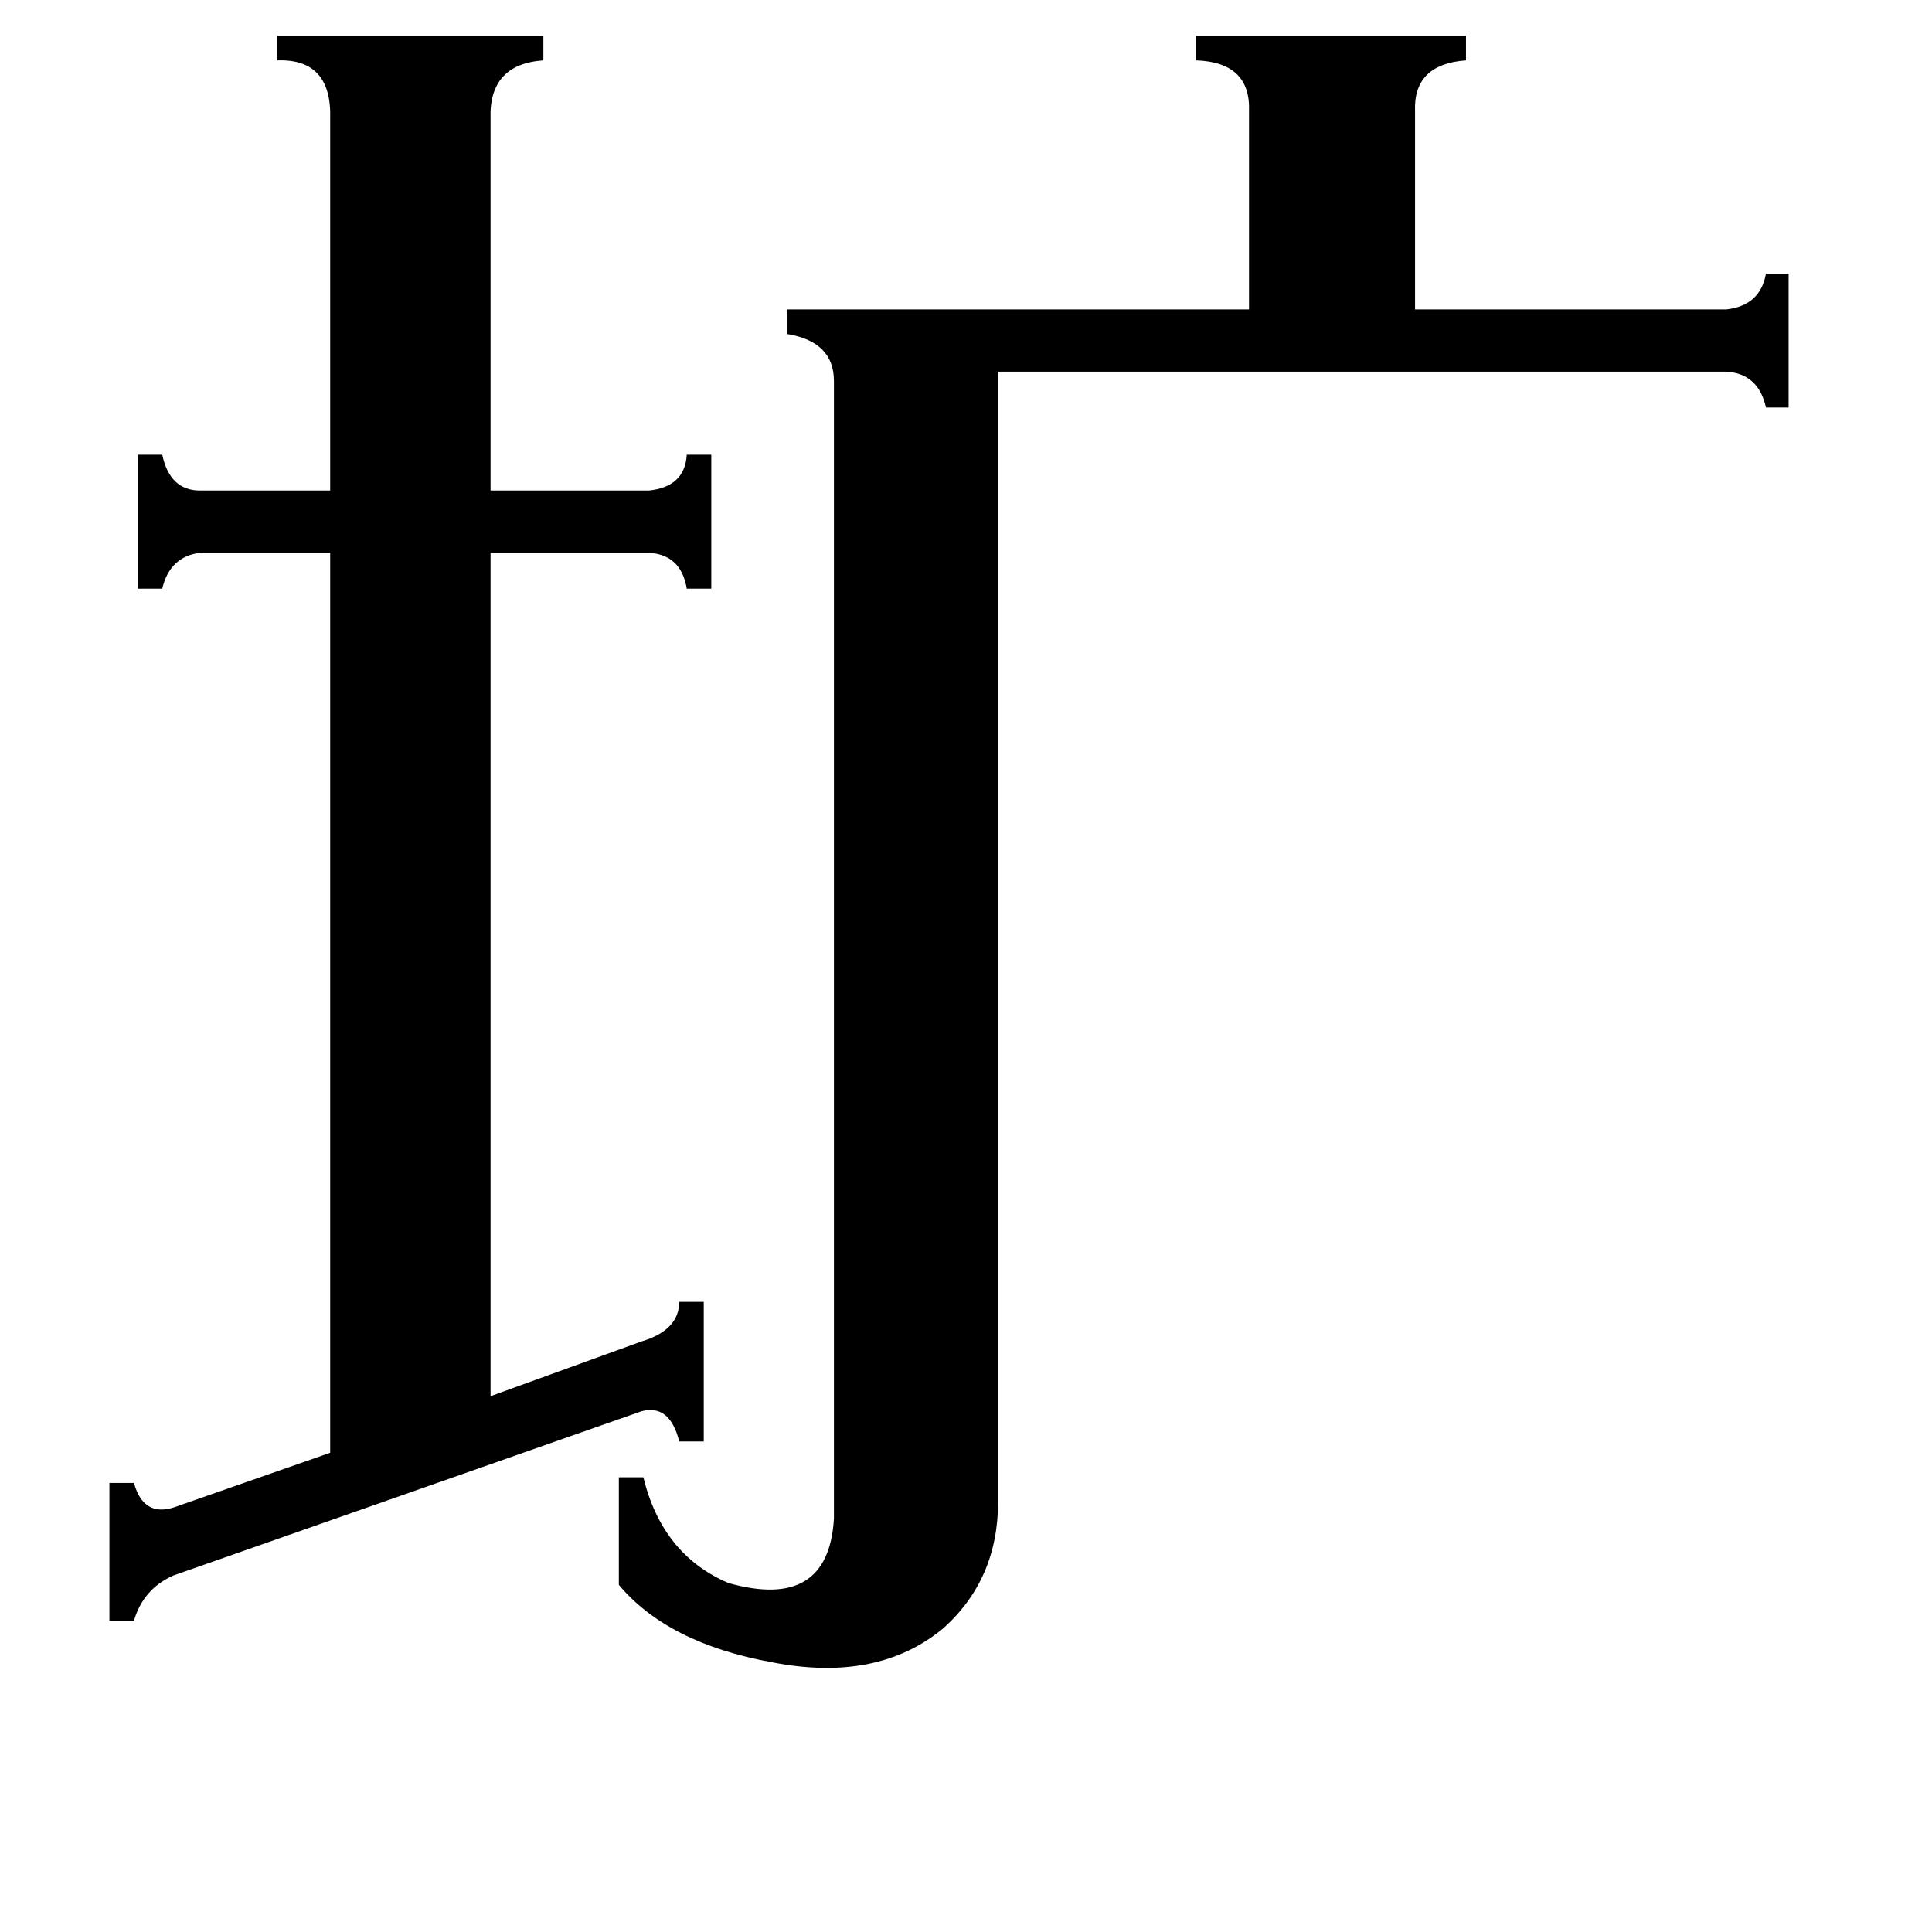 <svg xmlns="http://www.w3.org/2000/svg" viewBox="0 -800 1024 1024">
	<path fill="#000000" d="M175 -737Q176 -769 147 -768V-781H288V-768Q259 -766 260 -737V-540H344Q363 -542 364 -559H377V-488H364Q361 -506 344 -507H260V-60L340 -89Q360 -95 360 -110H373V-36H360Q355 -56 340 -52L92 35Q76 42 71 59H58V-14H71Q76 4 92 -1L175 -30V-507H106Q90 -505 86 -488H73V-559H86Q90 -540 106 -540H175ZM529 -4Q529 37 500 63Q465 92 409 81Q354 71 328 40V-17H341Q351 24 386 39Q439 54 442 5V-598Q442 -619 417 -623V-636H662V-741Q663 -767 634 -768V-781H777V-768Q749 -766 750 -741V-636H915Q933 -638 936 -655H948V-584H936Q932 -602 915 -603H529Z"/>
</svg>